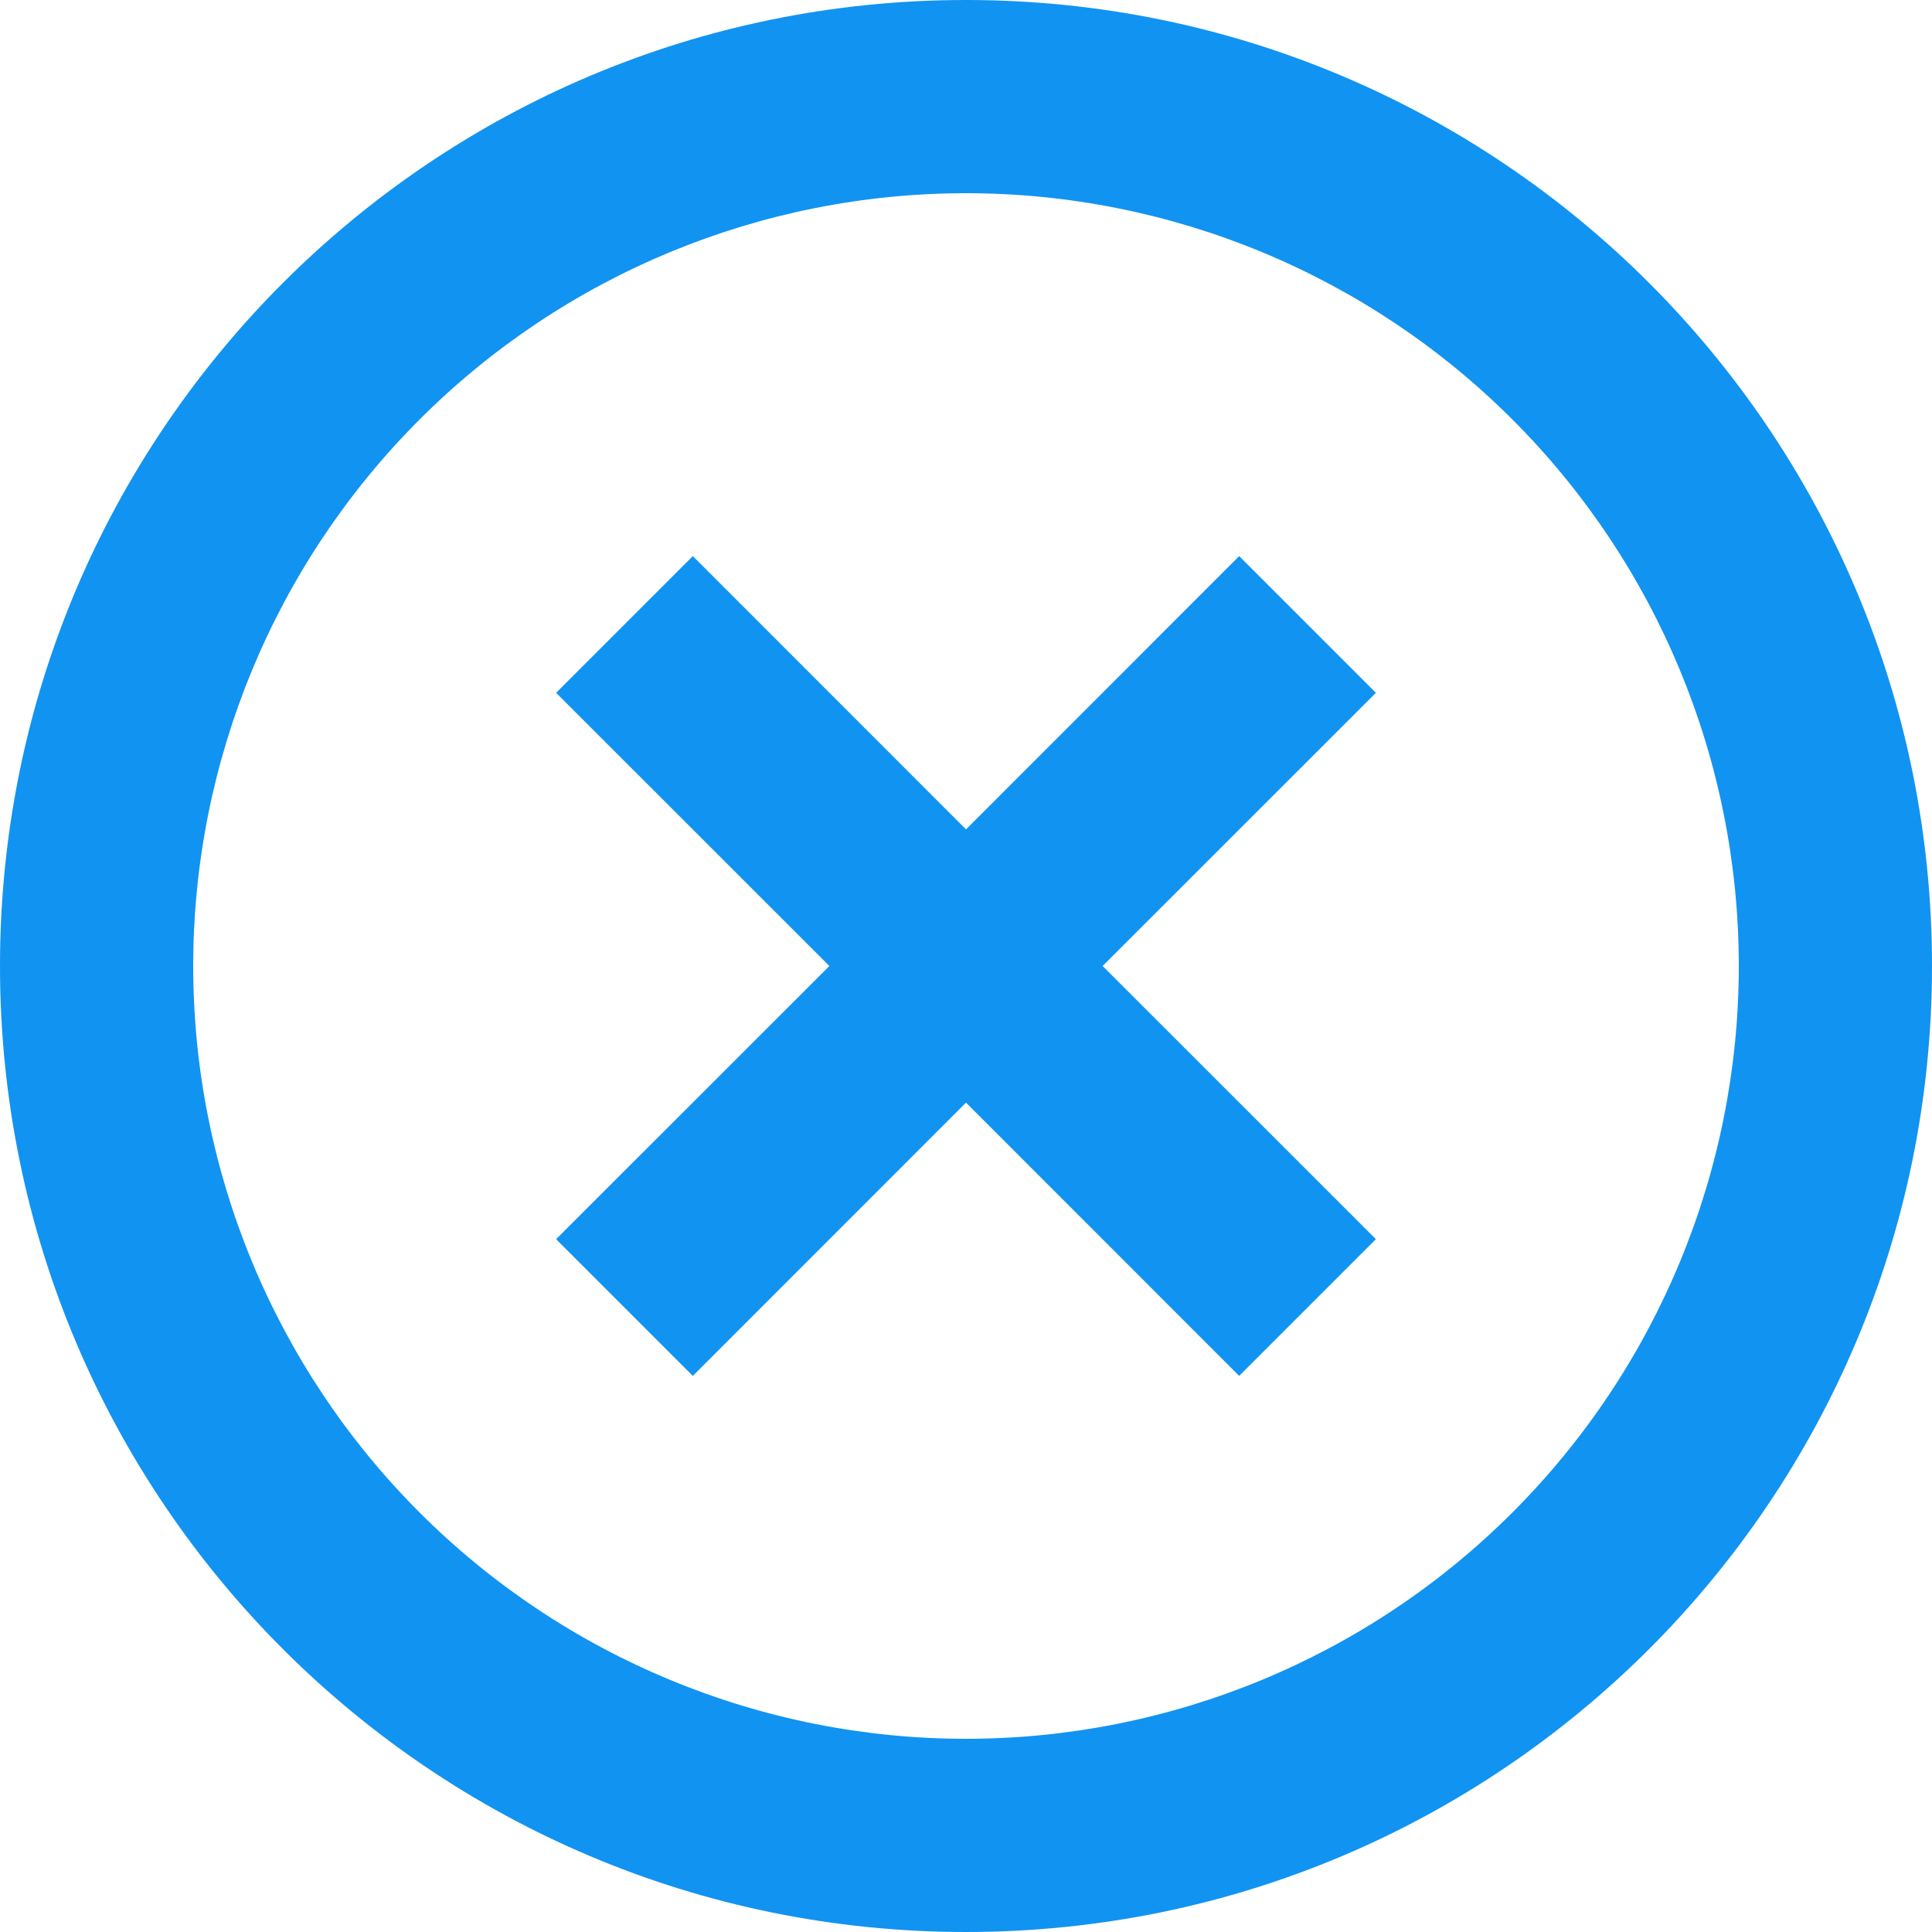 <svg width="38" height="38" viewBox="0 0 38 38" fill="none" xmlns="http://www.w3.org/2000/svg">
<path d="M19 38C8.506 38 0 29.494 0 19C0 8.506 8.506 0 19 0C29.494 0 38 8.506 38 19C38 29.494 29.494 38 19 38ZM19 34.2C23.031 34.2 26.898 32.599 29.748 29.748C32.599 26.898 34.2 23.031 34.2 19C34.2 14.969 32.599 11.102 29.748 8.252C26.898 5.401 23.031 3.8 19 3.8C14.969 3.8 11.102 5.401 8.252 8.252C5.401 11.102 3.8 14.969 3.8 19C3.8 23.031 5.401 26.898 8.252 29.748C11.102 32.599 14.969 34.2 19 34.2ZM19 16.313L24.373 10.938L27.062 13.627L21.687 19L27.062 24.373L24.373 27.062L19 21.687L13.627 27.062L10.938 24.373L16.313 19L10.938 13.627L13.627 10.938L19 16.313Z" fill="#1193F2"/>
</svg>
